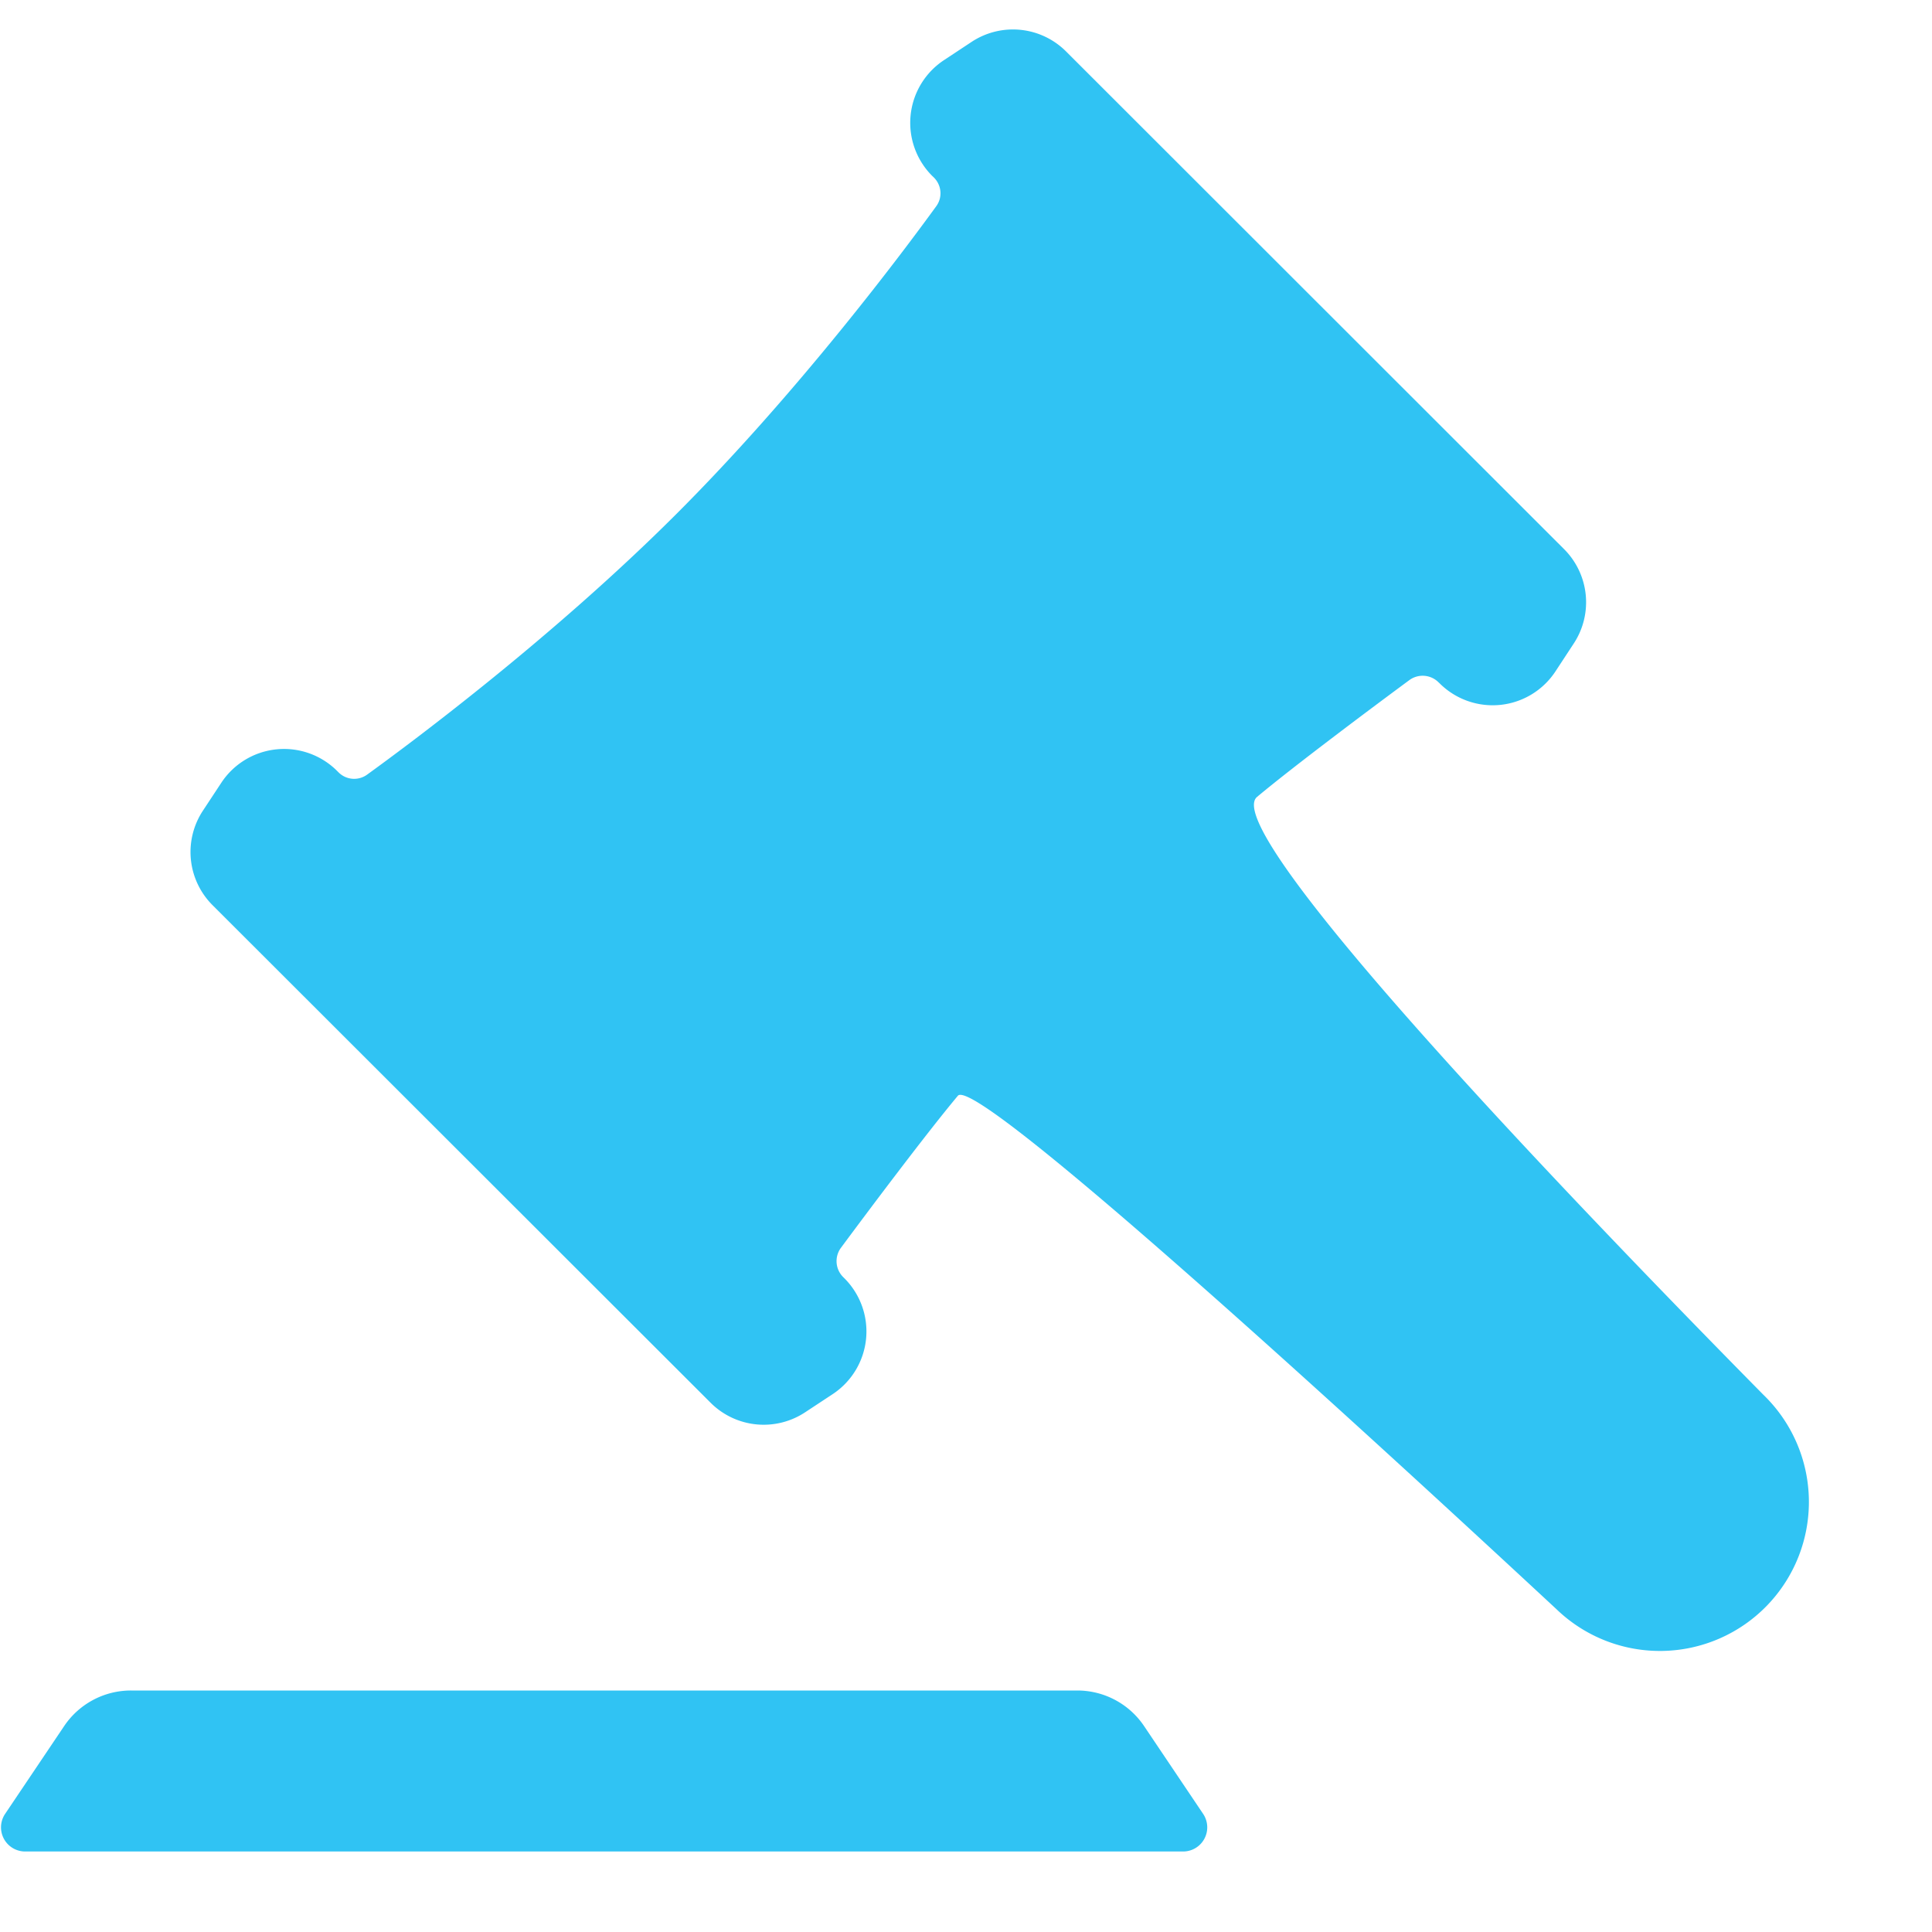 <svg width="24" height="24" fill="none" xmlns="http://www.w3.org/2000/svg"><path fill-rule="evenodd" clip-rule="evenodd" d="M2.521 10.07a.933.933 0 00.12 1.175l6.186 6.18a.933.933 0 001.173.12l.343-.226a.933.933 0 00.146-1.44l-.015-.015a.279.279 0 01-.027-.364c.311-.42 1.056-1.415 1.452-1.888.223-.266 5.054 4.165 7.436 6.378a1.85 1.85 0 002.57-2.664c-2.301-2.333-6.793-7.006-6.289-7.427.474-.396 1.471-1.14 1.891-1.45a.279.279 0 01.363.027l.012.011a.933.933 0 001.44-.146l.227-.346a.933.933 0 00-.12-1.174L13.245.641A.933.933 0 0012.07.52l-.342.226a.933.933 0 00-.147 1.44l.02.019c.096.096.11.246.03.356-.412.568-1.713 2.31-3.236 3.831-1.522 1.52-3.267 2.82-3.835 3.231a.274.274 0 01-.356-.03l-.015-.015a.933.933 0 00-1.44.146l-.228.346zM1.627 21a1 1 0 00-.83.442l-.733 1.09a.3.3 0 00.25.468h14.383a.3.3 0 00.249-.467l-.733-1.09a1 1 0 00-.83-.443H1.627z" fill="#30C3F3"/></svg>